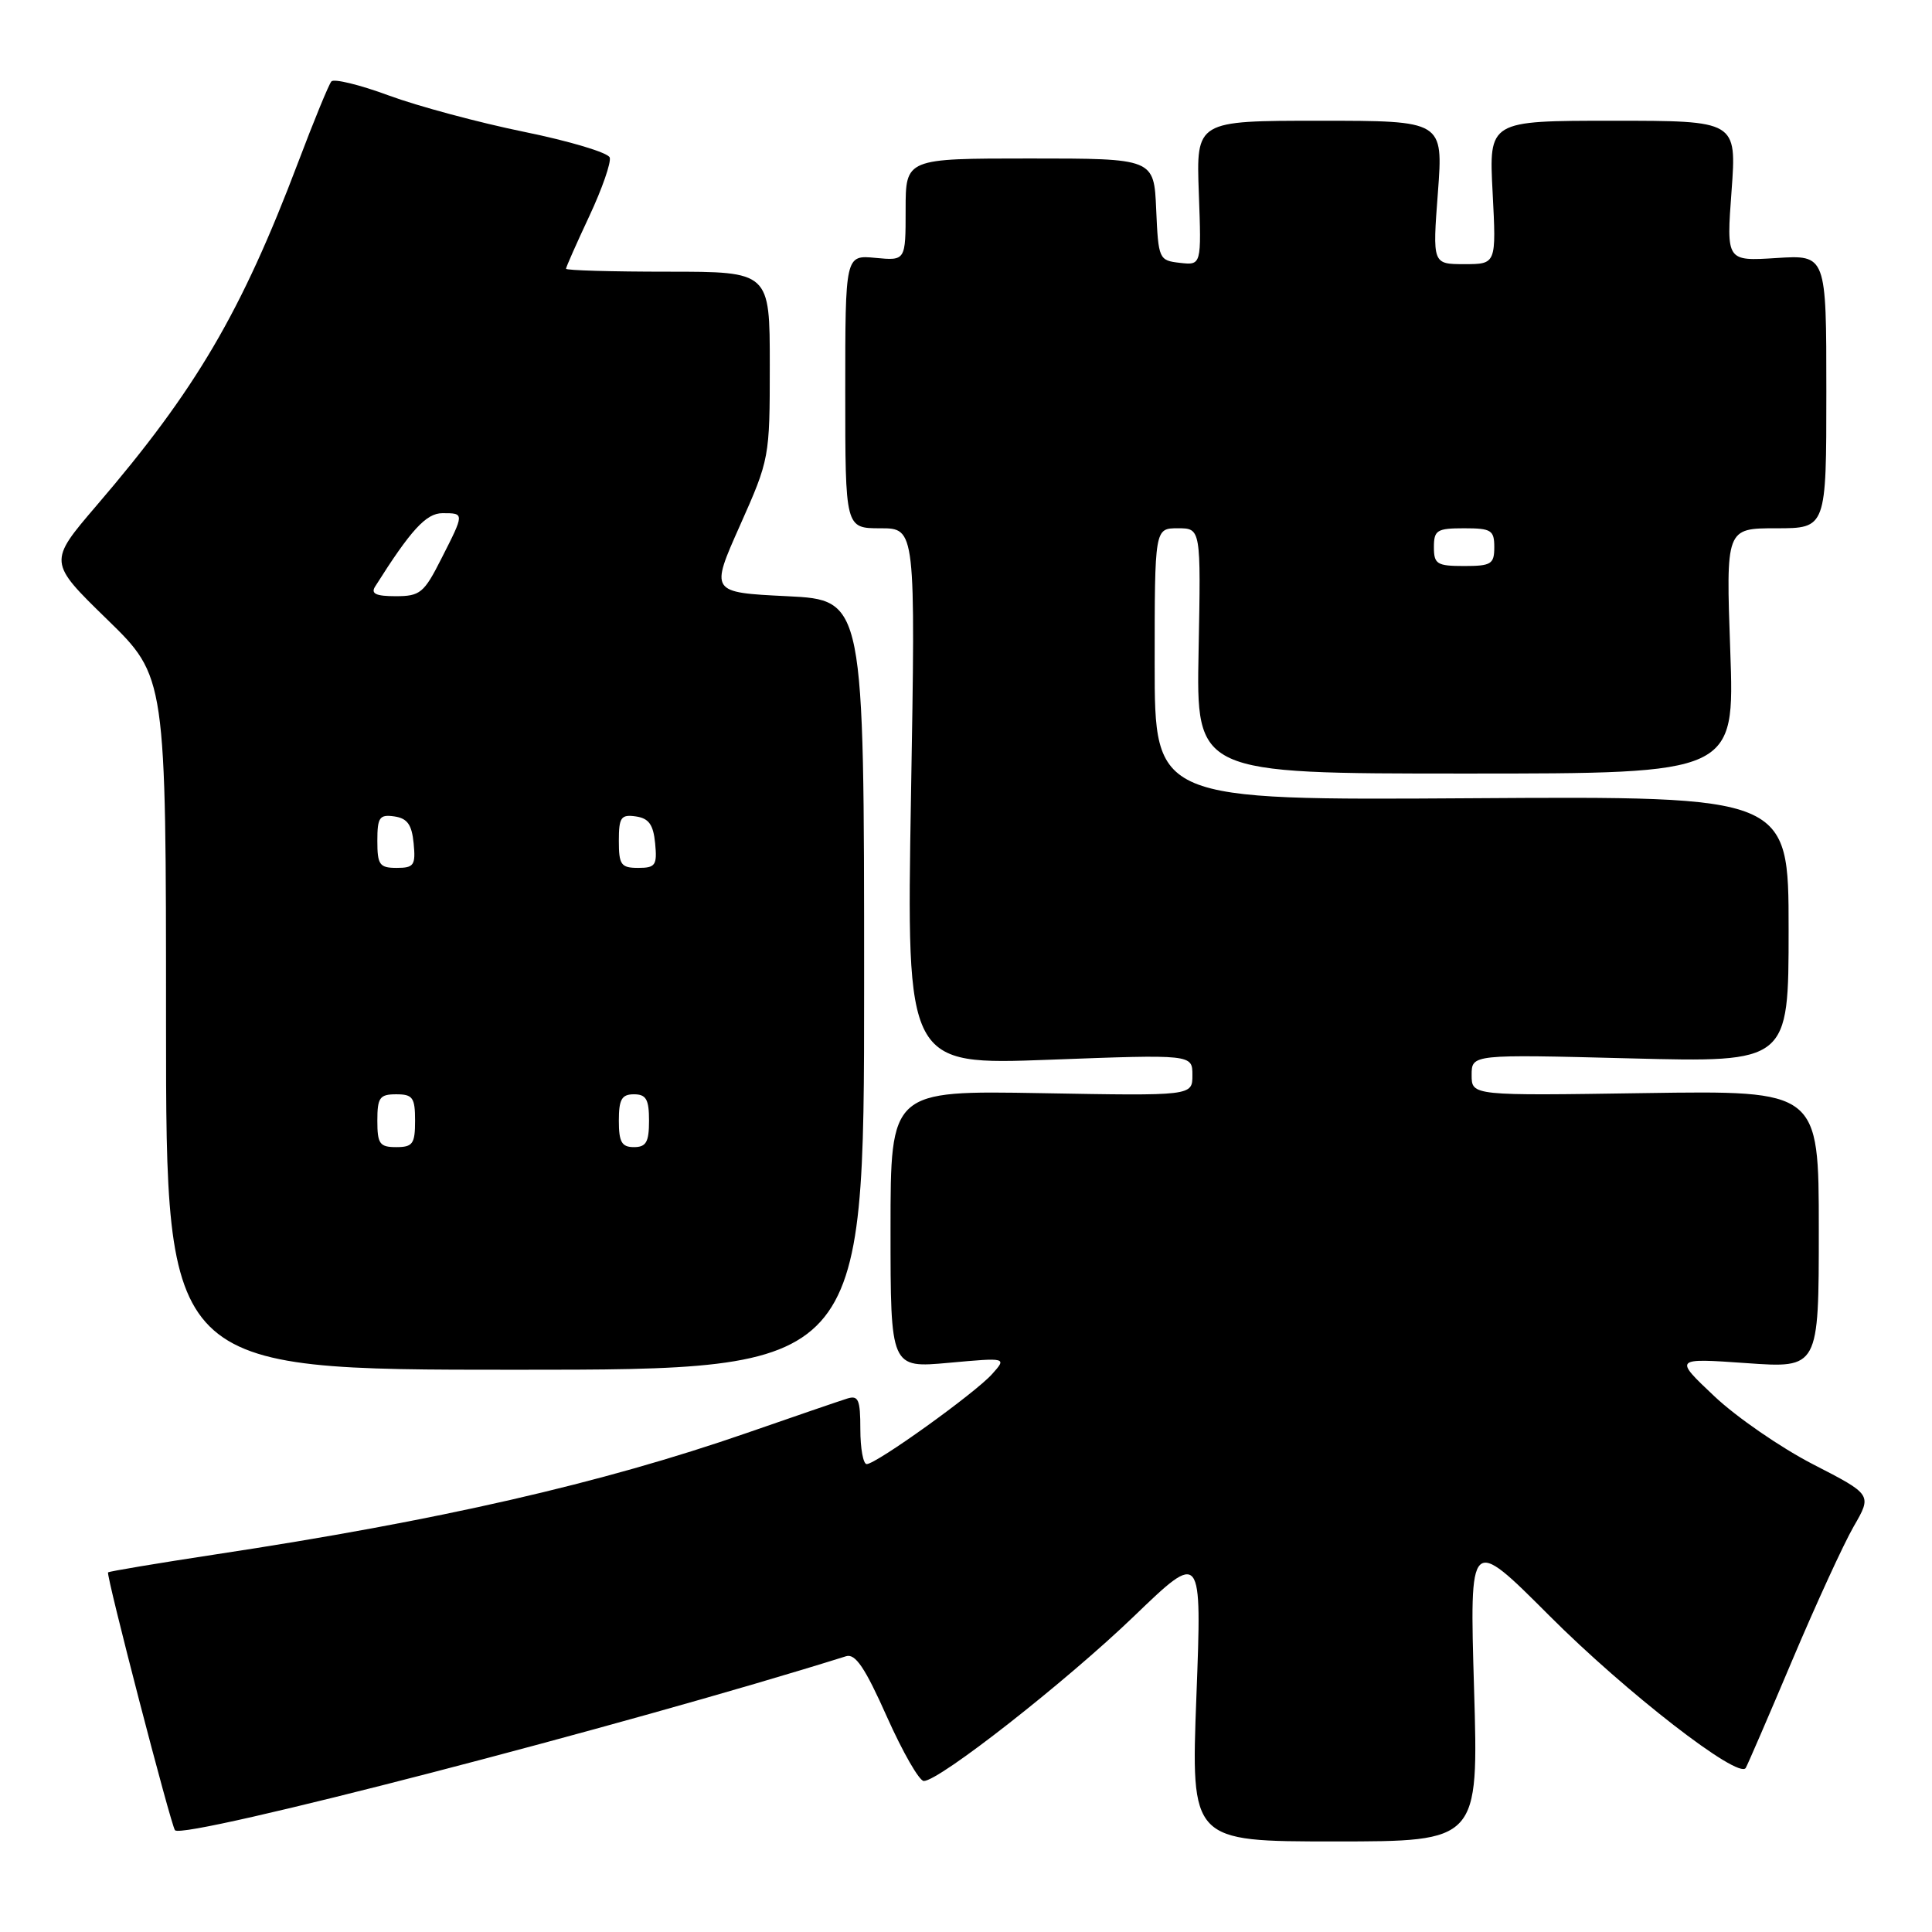 <?xml version="1.0" encoding="UTF-8" standalone="no"?>
<!DOCTYPE svg PUBLIC "-//W3C//DTD SVG 1.1//EN" "http://www.w3.org/Graphics/SVG/1.1/DTD/svg11.dtd" >
<svg xmlns="http://www.w3.org/2000/svg" xmlns:xlink="http://www.w3.org/1999/xlink" version="1.1" viewBox="0 0 256 256">
 <g >
 <path fill="currentColor"
d=" M 195.32 223.75 C 194.72 203.50 194.72 203.50 205.27 214.06 C 215.44 224.25 230.39 235.84 231.32 234.26 C 231.57 233.84 234.34 227.43 237.48 220.00 C 240.62 212.57 244.28 204.60 245.62 202.27 C 248.06 198.05 248.06 198.05 240.28 194.05 C 236.00 191.85 230.09 187.78 227.15 185.00 C 221.80 179.95 221.80 179.95 231.40 180.62 C 241.00 181.30 241.00 181.30 241.00 162.90 C 241.00 144.50 241.00 144.50 218.00 144.84 C 195.00 145.19 195.00 145.19 195.00 142.45 C 195.00 139.70 195.00 139.70 216.00 140.24 C 237.00 140.78 237.00 140.78 237.00 123.14 C 237.00 105.50 237.00 105.50 195.00 105.77 C 153.00 106.04 153.00 106.04 153.00 88.02 C 153.00 70.00 153.00 70.00 156.07 70.00 C 159.13 70.00 159.13 70.00 158.82 86.25 C 158.50 102.50 158.50 102.50 194.17 102.50 C 229.85 102.50 229.85 102.50 229.27 86.25 C 228.69 70.00 228.69 70.00 235.35 70.00 C 242.00 70.00 242.00 70.00 242.00 51.88 C 242.00 33.77 242.00 33.77 235.38 34.19 C 228.75 34.61 228.75 34.61 229.44 25.31 C 230.12 16.00 230.12 16.00 213.70 16.00 C 197.28 16.00 197.28 16.00 197.78 25.50 C 198.27 35.00 198.27 35.00 194.04 35.00 C 189.81 35.00 189.81 35.00 190.53 25.50 C 191.24 16.00 191.24 16.00 174.87 16.00 C 158.50 16.00 158.50 16.00 158.85 25.58 C 159.20 35.15 159.20 35.15 156.35 34.83 C 153.56 34.51 153.49 34.35 153.20 27.75 C 152.91 21.00 152.91 21.00 136.45 21.00 C 120.00 21.00 120.00 21.00 120.00 27.78 C 120.00 34.55 120.00 34.55 116.00 34.17 C 112.00 33.79 112.00 33.79 112.00 51.89 C 112.00 70.00 112.00 70.00 116.66 70.00 C 121.32 70.00 121.32 70.00 120.71 105.57 C 120.11 141.13 120.11 141.13 139.06 140.42 C 158.00 139.71 158.00 139.71 158.00 142.46 C 158.00 145.21 158.00 145.21 138.00 144.85 C 118.00 144.50 118.00 144.50 118.00 162.89 C 118.00 181.28 118.00 181.28 125.71 180.58 C 133.42 179.88 133.42 179.88 131.46 182.07 C 129.20 184.60 116.10 194.00 114.84 194.00 C 114.38 194.00 114.00 191.92 114.00 189.38 C 114.00 185.44 113.74 184.85 112.25 185.32 C 111.29 185.62 105.33 187.66 99.00 189.86 C 79.69 196.56 58.14 201.49 28.54 205.97 C 20.86 207.14 14.46 208.21 14.32 208.35 C 14.02 208.65 22.69 242.02 23.19 242.52 C 24.44 243.77 83.04 228.58 112.11 219.46 C 113.34 219.07 114.63 220.99 117.52 227.48 C 119.61 232.16 121.81 236.00 122.41 235.99 C 124.48 235.98 141.23 222.84 150.24 214.18 C 159.26 205.50 159.26 205.50 158.53 224.75 C 157.80 244.00 157.80 244.00 176.86 244.00 C 195.92 244.00 195.92 244.00 195.32 223.75 Z  M 114.50 130.50 C 114.50 79.50 114.50 79.50 104.30 79.00 C 94.10 78.50 94.10 78.50 98.05 69.63 C 101.96 60.85 102.00 60.64 102.00 48.38 C 102.00 36.00 102.00 36.00 88.50 36.00 C 81.08 36.00 75.00 35.83 75.00 35.61 C 75.00 35.40 76.39 32.26 78.09 28.63 C 79.79 25.00 81.00 21.51 80.79 20.87 C 80.58 20.23 75.48 18.70 69.45 17.47 C 63.43 16.24 55.36 14.07 51.51 12.65 C 47.67 11.23 44.25 10.40 43.91 10.79 C 43.57 11.18 41.59 16.00 39.51 21.50 C 31.99 41.36 25.97 51.63 12.80 66.98 C 6.39 74.47 6.39 74.47 14.19 82.07 C 22.00 89.67 22.00 89.67 22.00 135.58 C 22.00 181.50 22.00 181.50 68.25 181.50 C 114.50 181.50 114.50 181.50 114.50 130.50 Z  M 190.00 72.50 C 190.00 70.25 190.40 70.00 194.00 70.00 C 197.60 70.00 198.00 70.25 198.00 72.50 C 198.00 74.75 197.60 75.00 194.00 75.00 C 190.40 75.00 190.00 74.75 190.00 72.50 Z  M 50.00 148.50 C 50.00 145.43 50.31 145.00 52.50 145.00 C 54.69 145.00 55.00 145.43 55.00 148.50 C 55.00 151.57 54.69 152.00 52.50 152.00 C 50.31 152.00 50.00 151.57 50.00 148.50 Z  M 82.00 148.50 C 82.00 145.67 82.38 145.00 84.00 145.00 C 85.62 145.00 86.00 145.67 86.00 148.50 C 86.00 151.33 85.62 152.00 84.00 152.00 C 82.38 152.00 82.00 151.33 82.00 148.50 Z  M 50.00 111.43 C 50.00 108.30 50.28 107.90 52.25 108.18 C 53.97 108.43 54.57 109.26 54.81 111.75 C 55.09 114.65 54.85 115.00 52.56 115.00 C 50.29 115.00 50.00 114.59 50.00 111.43 Z  M 82.00 111.43 C 82.00 108.30 82.28 107.90 84.25 108.18 C 85.97 108.43 86.57 109.26 86.81 111.75 C 87.09 114.65 86.85 115.00 84.56 115.00 C 82.29 115.00 82.00 114.59 82.00 111.43 Z  M 49.70 77.73 C 54.45 70.20 56.47 68.00 58.63 68.00 C 61.56 68.00 61.56 67.97 58.48 74.03 C 56.18 78.58 55.67 79.00 52.43 79.00 C 49.83 79.00 49.11 78.67 49.70 77.73 Z "/>
</g>
</svg>